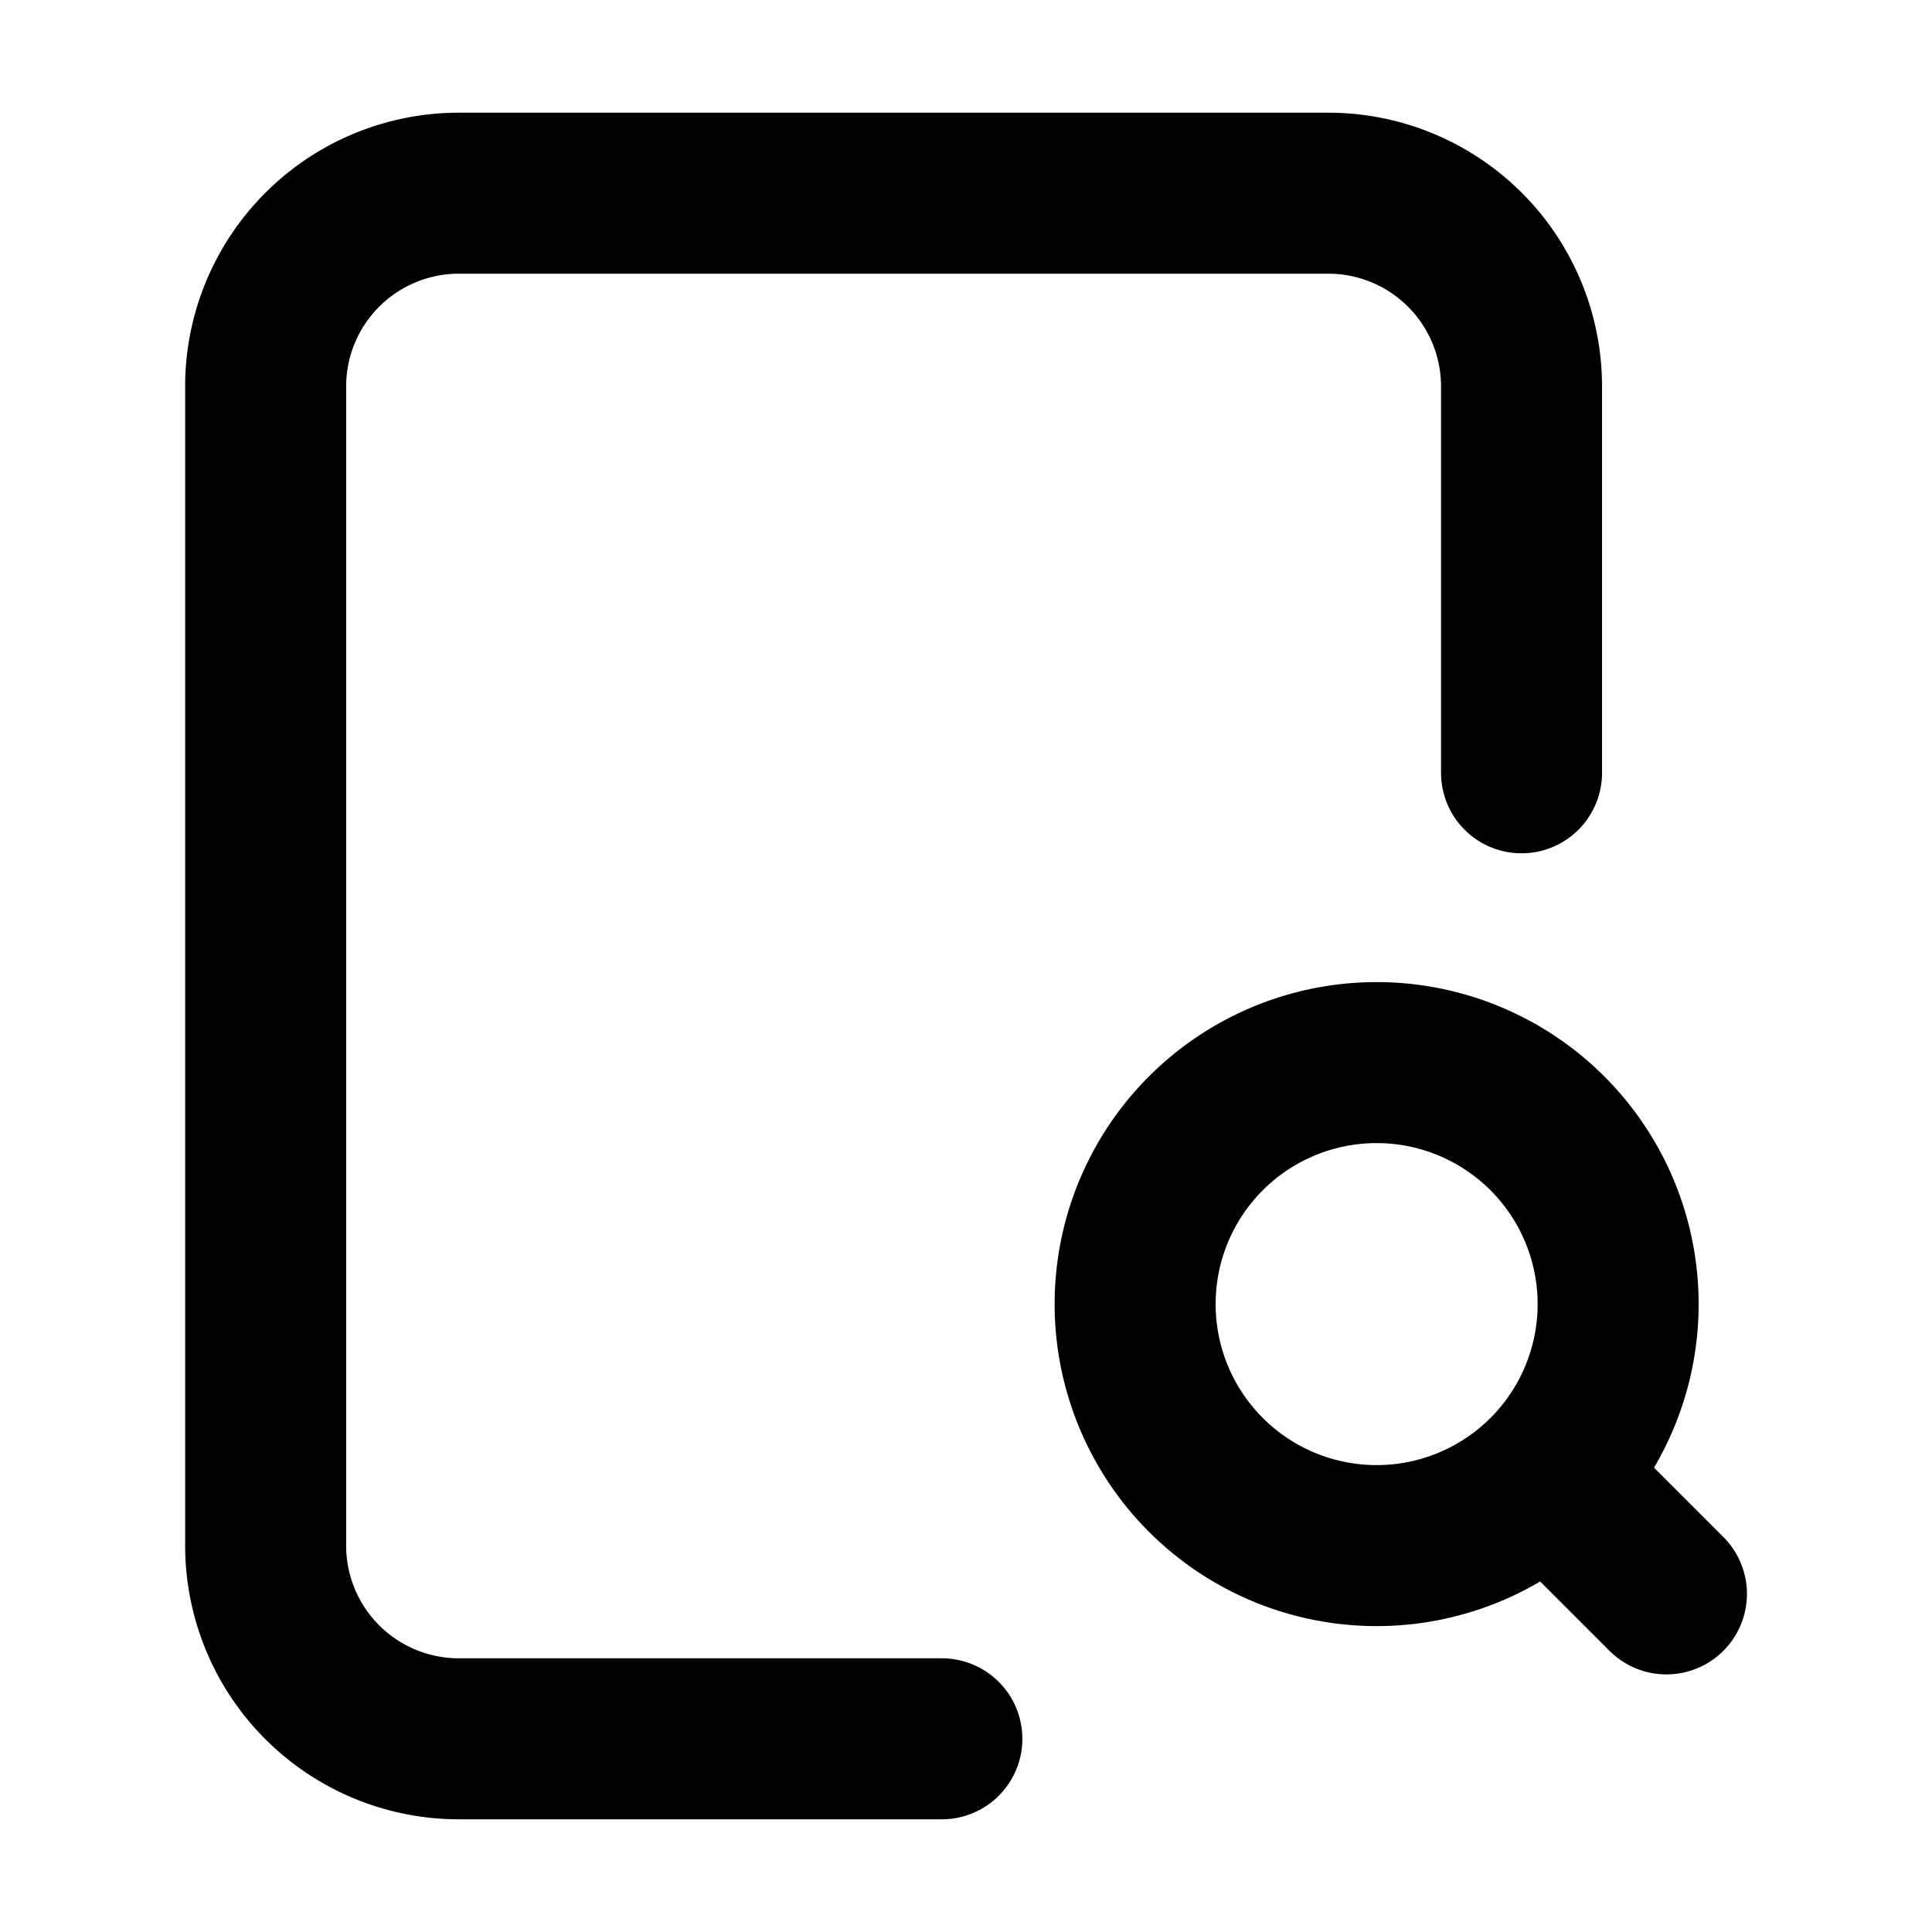 <svg xmlns="http://www.w3.org/2000/svg" fill="none" viewBox="0 0 24 24">
  <path stroke="currentColor" stroke-linecap="round" stroke-linejoin="round" stroke-width="2" d="M11.7 21.6h-6a2.4 2.4 0 0 1-2.4-2.4V4.8a2.4 2.4 0 0 1 2.4-2.4h10.801a2.4 2.4 0 0 1 2.4 2.4v4.8m.6 9 1.2 1.2m-.6-3.6a3 3 0 1 1-6 0 3 3 0 0 1 6 0Z"/>
</svg>
